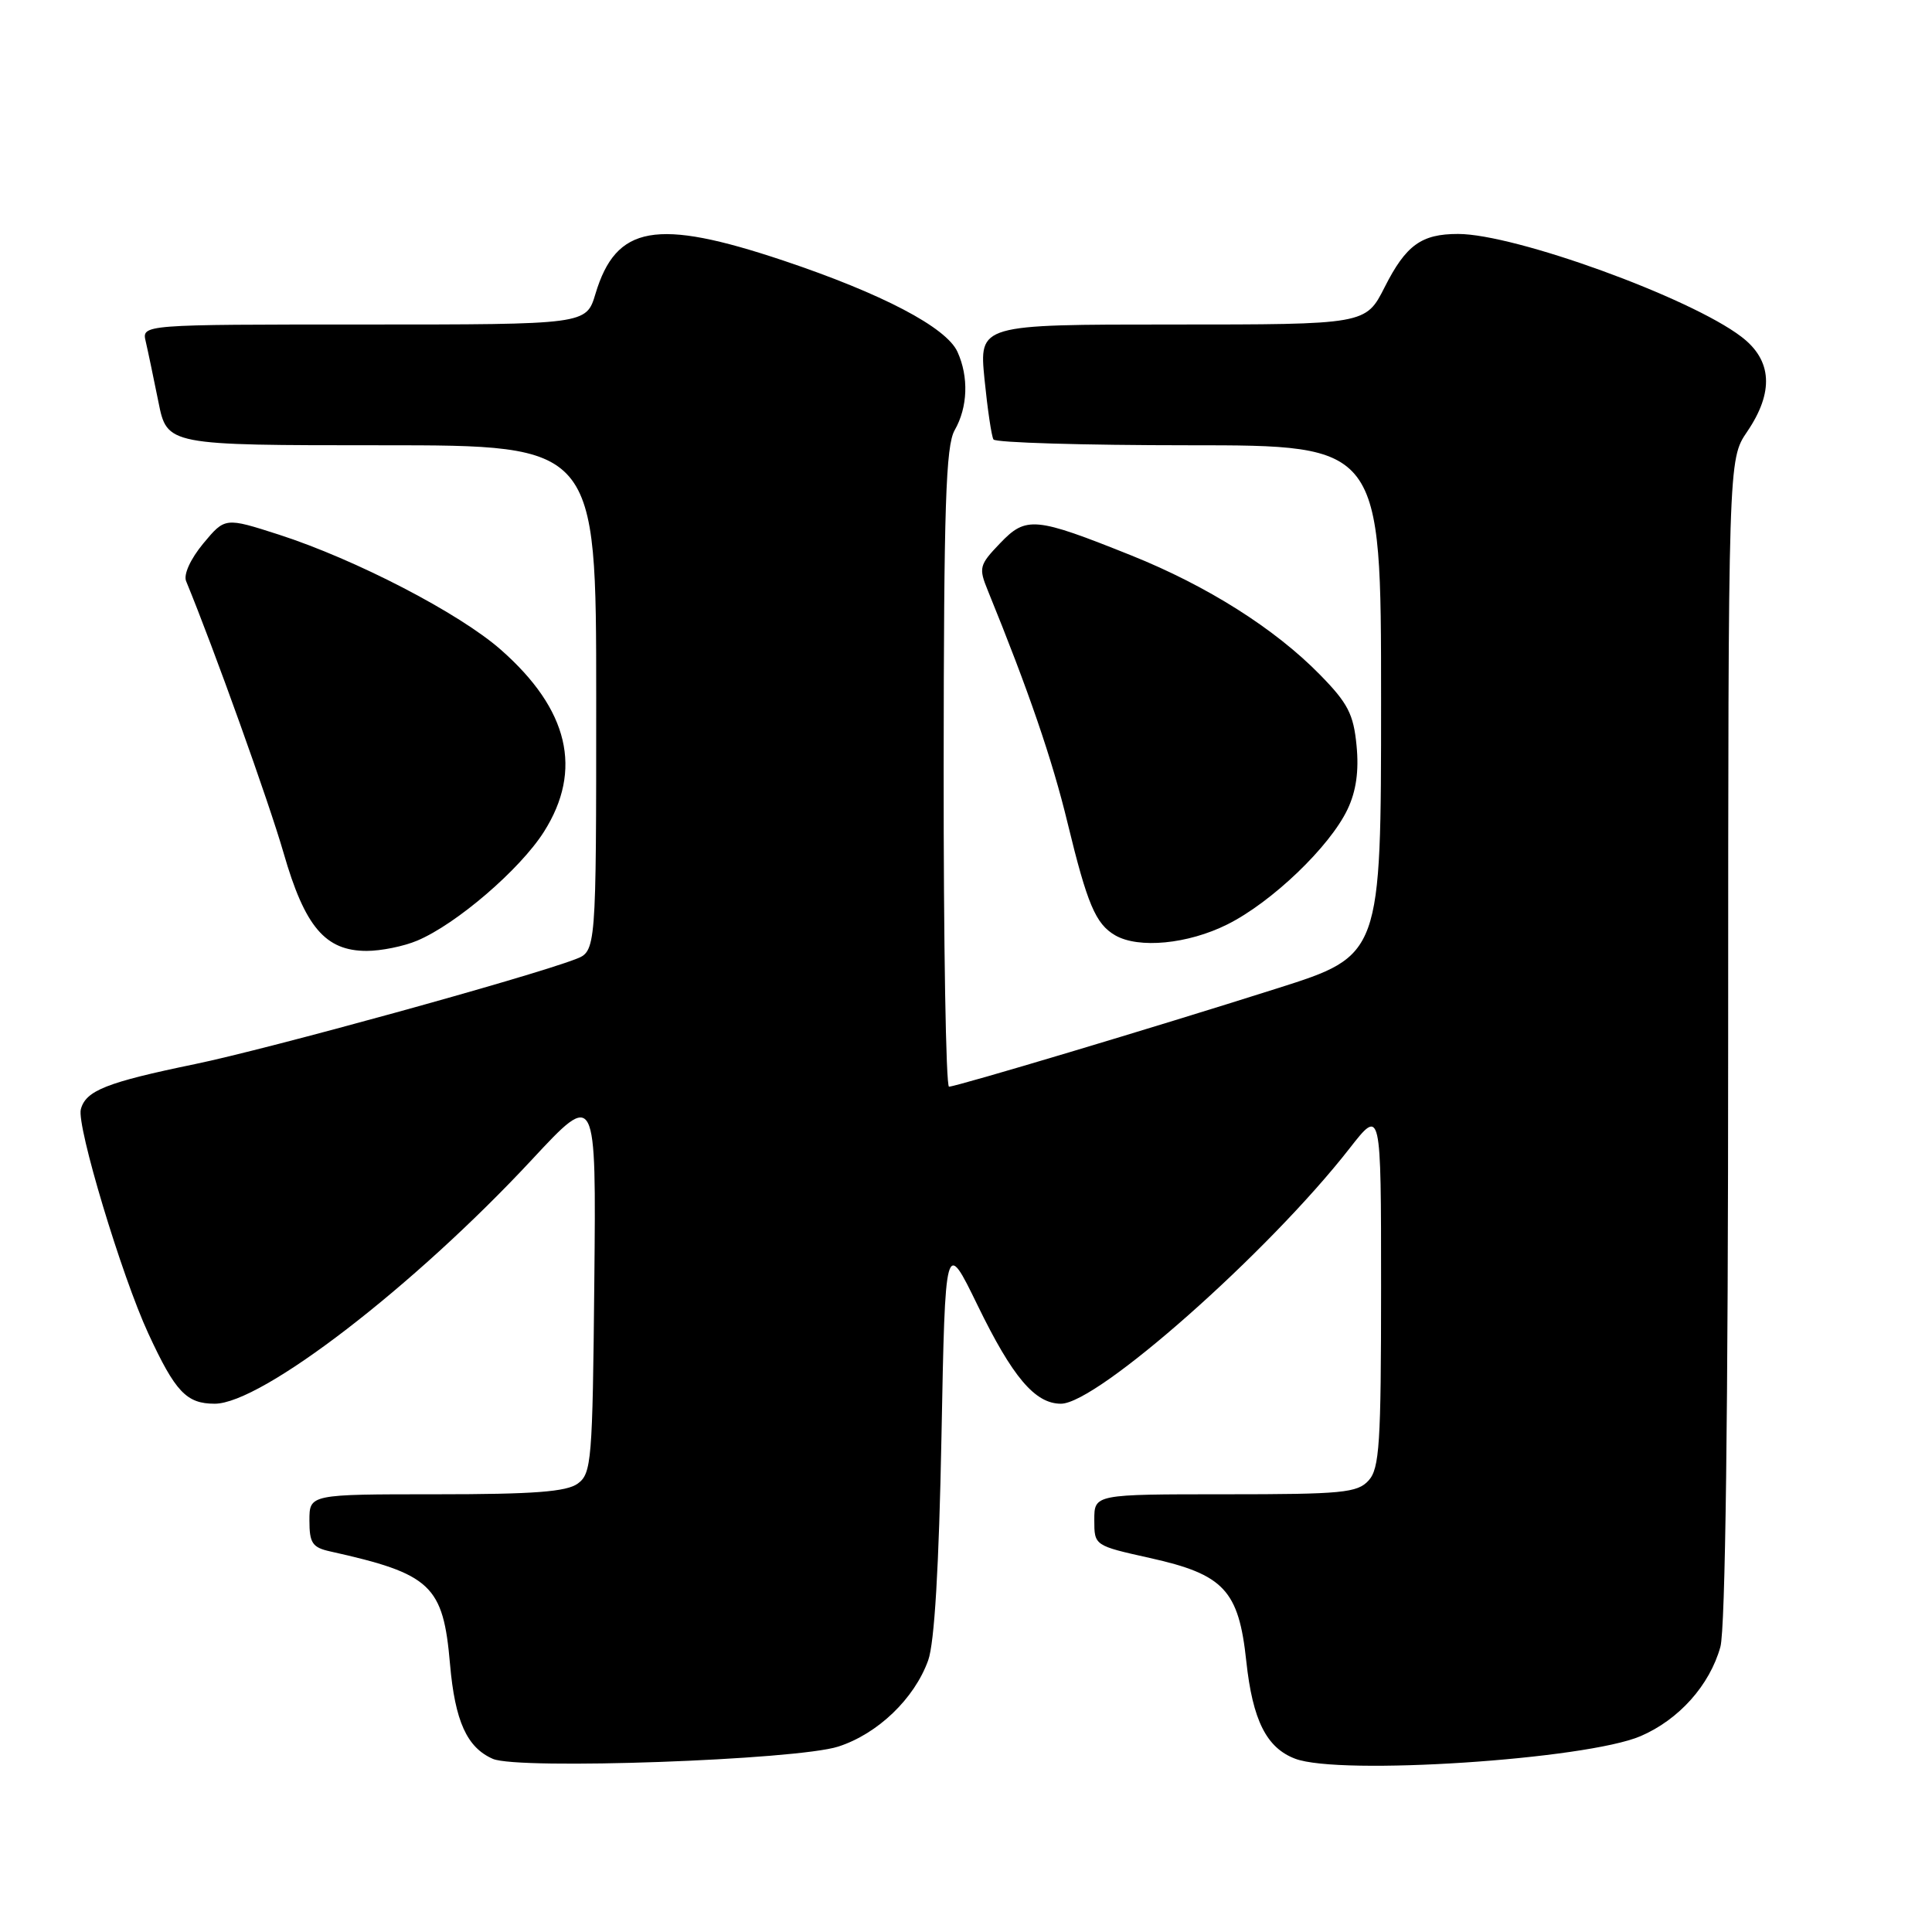 <?xml version="1.0" encoding="UTF-8" standalone="no"?>
<!DOCTYPE svg PUBLIC "-//W3C//DTD SVG 1.1//EN" "http://www.w3.org/Graphics/SVG/1.1/DTD/svg11.dtd" >
<svg xmlns="http://www.w3.org/2000/svg" xmlns:xlink="http://www.w3.org/1999/xlink" version="1.1" viewBox="0 0 256 256">
 <g >
 <path fill="currentColor"
d=" M 111.08 231.43 C 116.31 229.74 121.16 225.09 122.99 220.00 C 123.82 217.69 124.42 207.62 124.75 190.33 C 125.25 164.16 125.25 164.16 129.53 172.95 C 134.17 182.49 137.15 186.00 140.58 186.00 C 145.40 186.00 168.08 165.94 178.83 152.16 C 183.00 146.82 183.00 146.82 183.00 170.58 C 183.00 191.29 182.79 194.58 181.35 196.17 C 179.86 197.81 177.88 198.00 162.35 198.00 C 145.00 198.00 145.00 198.00 145.00 201.40 C 145.00 204.80 145.00 204.80 152.36 206.44 C 162.18 208.62 164.14 210.71 165.14 220.12 C 165.98 227.93 167.81 231.60 171.62 233.04 C 177.52 235.29 210.14 233.15 217.38 230.05 C 222.46 227.87 226.54 223.31 227.96 218.22 C 228.62 215.81 228.99 187.44 228.99 137.70 C 229.00 60.89 229.00 60.89 231.50 57.21 C 235.08 51.95 234.83 47.73 230.74 44.62 C 223.92 39.41 200.73 31.00 193.20 31.00 C 188.34 31.00 186.30 32.47 183.48 38.04 C 180.97 43.00 180.97 43.00 155.35 43.00 C 129.74 43.00 129.74 43.00 130.45 50.23 C 130.85 54.21 131.38 57.81 131.64 58.23 C 131.90 58.65 143.57 59.00 157.56 59.00 C 183.00 59.00 183.00 59.00 183.00 92.80 C 183.00 126.60 183.00 126.60 169.25 130.96 C 152.82 136.18 126.80 143.96 125.75 143.99 C 125.34 143.99 125.02 124.99 125.04 101.75 C 125.06 67.01 125.32 59.06 126.50 57.00 C 128.24 53.96 128.38 49.94 126.87 46.62 C 125.39 43.37 116.88 38.91 103.78 34.52 C 86.94 28.89 81.63 29.84 78.90 38.94 C 77.68 43.00 77.68 43.00 48.23 43.00 C 18.78 43.00 18.78 43.00 19.31 45.25 C 19.60 46.49 20.35 50.09 20.99 53.25 C 22.14 59.00 22.14 59.00 50.57 59.00 C 79.00 59.00 79.00 59.00 79.00 92.52 C 79.00 126.05 79.00 126.05 76.25 127.10 C 70.03 129.49 35.44 139.02 25.83 141.00 C 14.12 143.42 11.36 144.51 10.71 146.99 C 10.14 149.19 16.10 169.01 19.65 176.69 C 23.23 184.44 24.71 186.00 28.45 186.00 C 34.65 186.00 54.85 170.46 70.48 153.66 C 79.00 144.50 79.00 144.50 78.75 169.83 C 78.52 193.60 78.38 195.25 76.56 196.58 C 75.07 197.67 70.74 198.00 57.81 198.00 C 41.00 198.00 41.00 198.00 41.00 201.48 C 41.00 204.46 41.39 205.05 43.75 205.57 C 57.14 208.55 58.73 210.04 59.63 220.51 C 60.29 228.07 61.87 231.56 65.31 233.06 C 68.69 234.53 105.53 233.22 111.08 231.43 Z  M 55.28 124.64 C 60.47 122.46 68.91 115.20 72.07 110.22 C 77.26 102.04 75.37 94.01 66.36 86.09 C 60.85 81.24 47.11 74.12 36.95 70.84 C 29.82 68.55 29.82 68.55 26.93 72.02 C 25.24 74.07 24.30 76.12 24.66 77.00 C 28.36 85.98 35.63 106.27 37.57 113.00 C 40.39 122.81 43.10 126.00 48.59 126.00 C 50.50 126.00 53.51 125.39 55.28 124.64 Z  M 162.61 122.50 C 168.50 119.57 176.21 112.19 178.56 107.23 C 179.70 104.83 180.08 102.15 179.75 98.79 C 179.35 94.62 178.60 93.17 174.89 89.39 C 168.90 83.28 159.95 77.63 149.91 73.60 C 137.13 68.48 135.97 68.37 132.51 71.99 C 129.75 74.87 129.66 75.23 130.90 78.27 C 136.29 91.50 139.43 100.64 141.46 109.05 C 144.07 119.81 145.17 122.42 147.76 123.93 C 150.86 125.73 157.40 125.10 162.61 122.50 Z "/>
</g>
</svg>